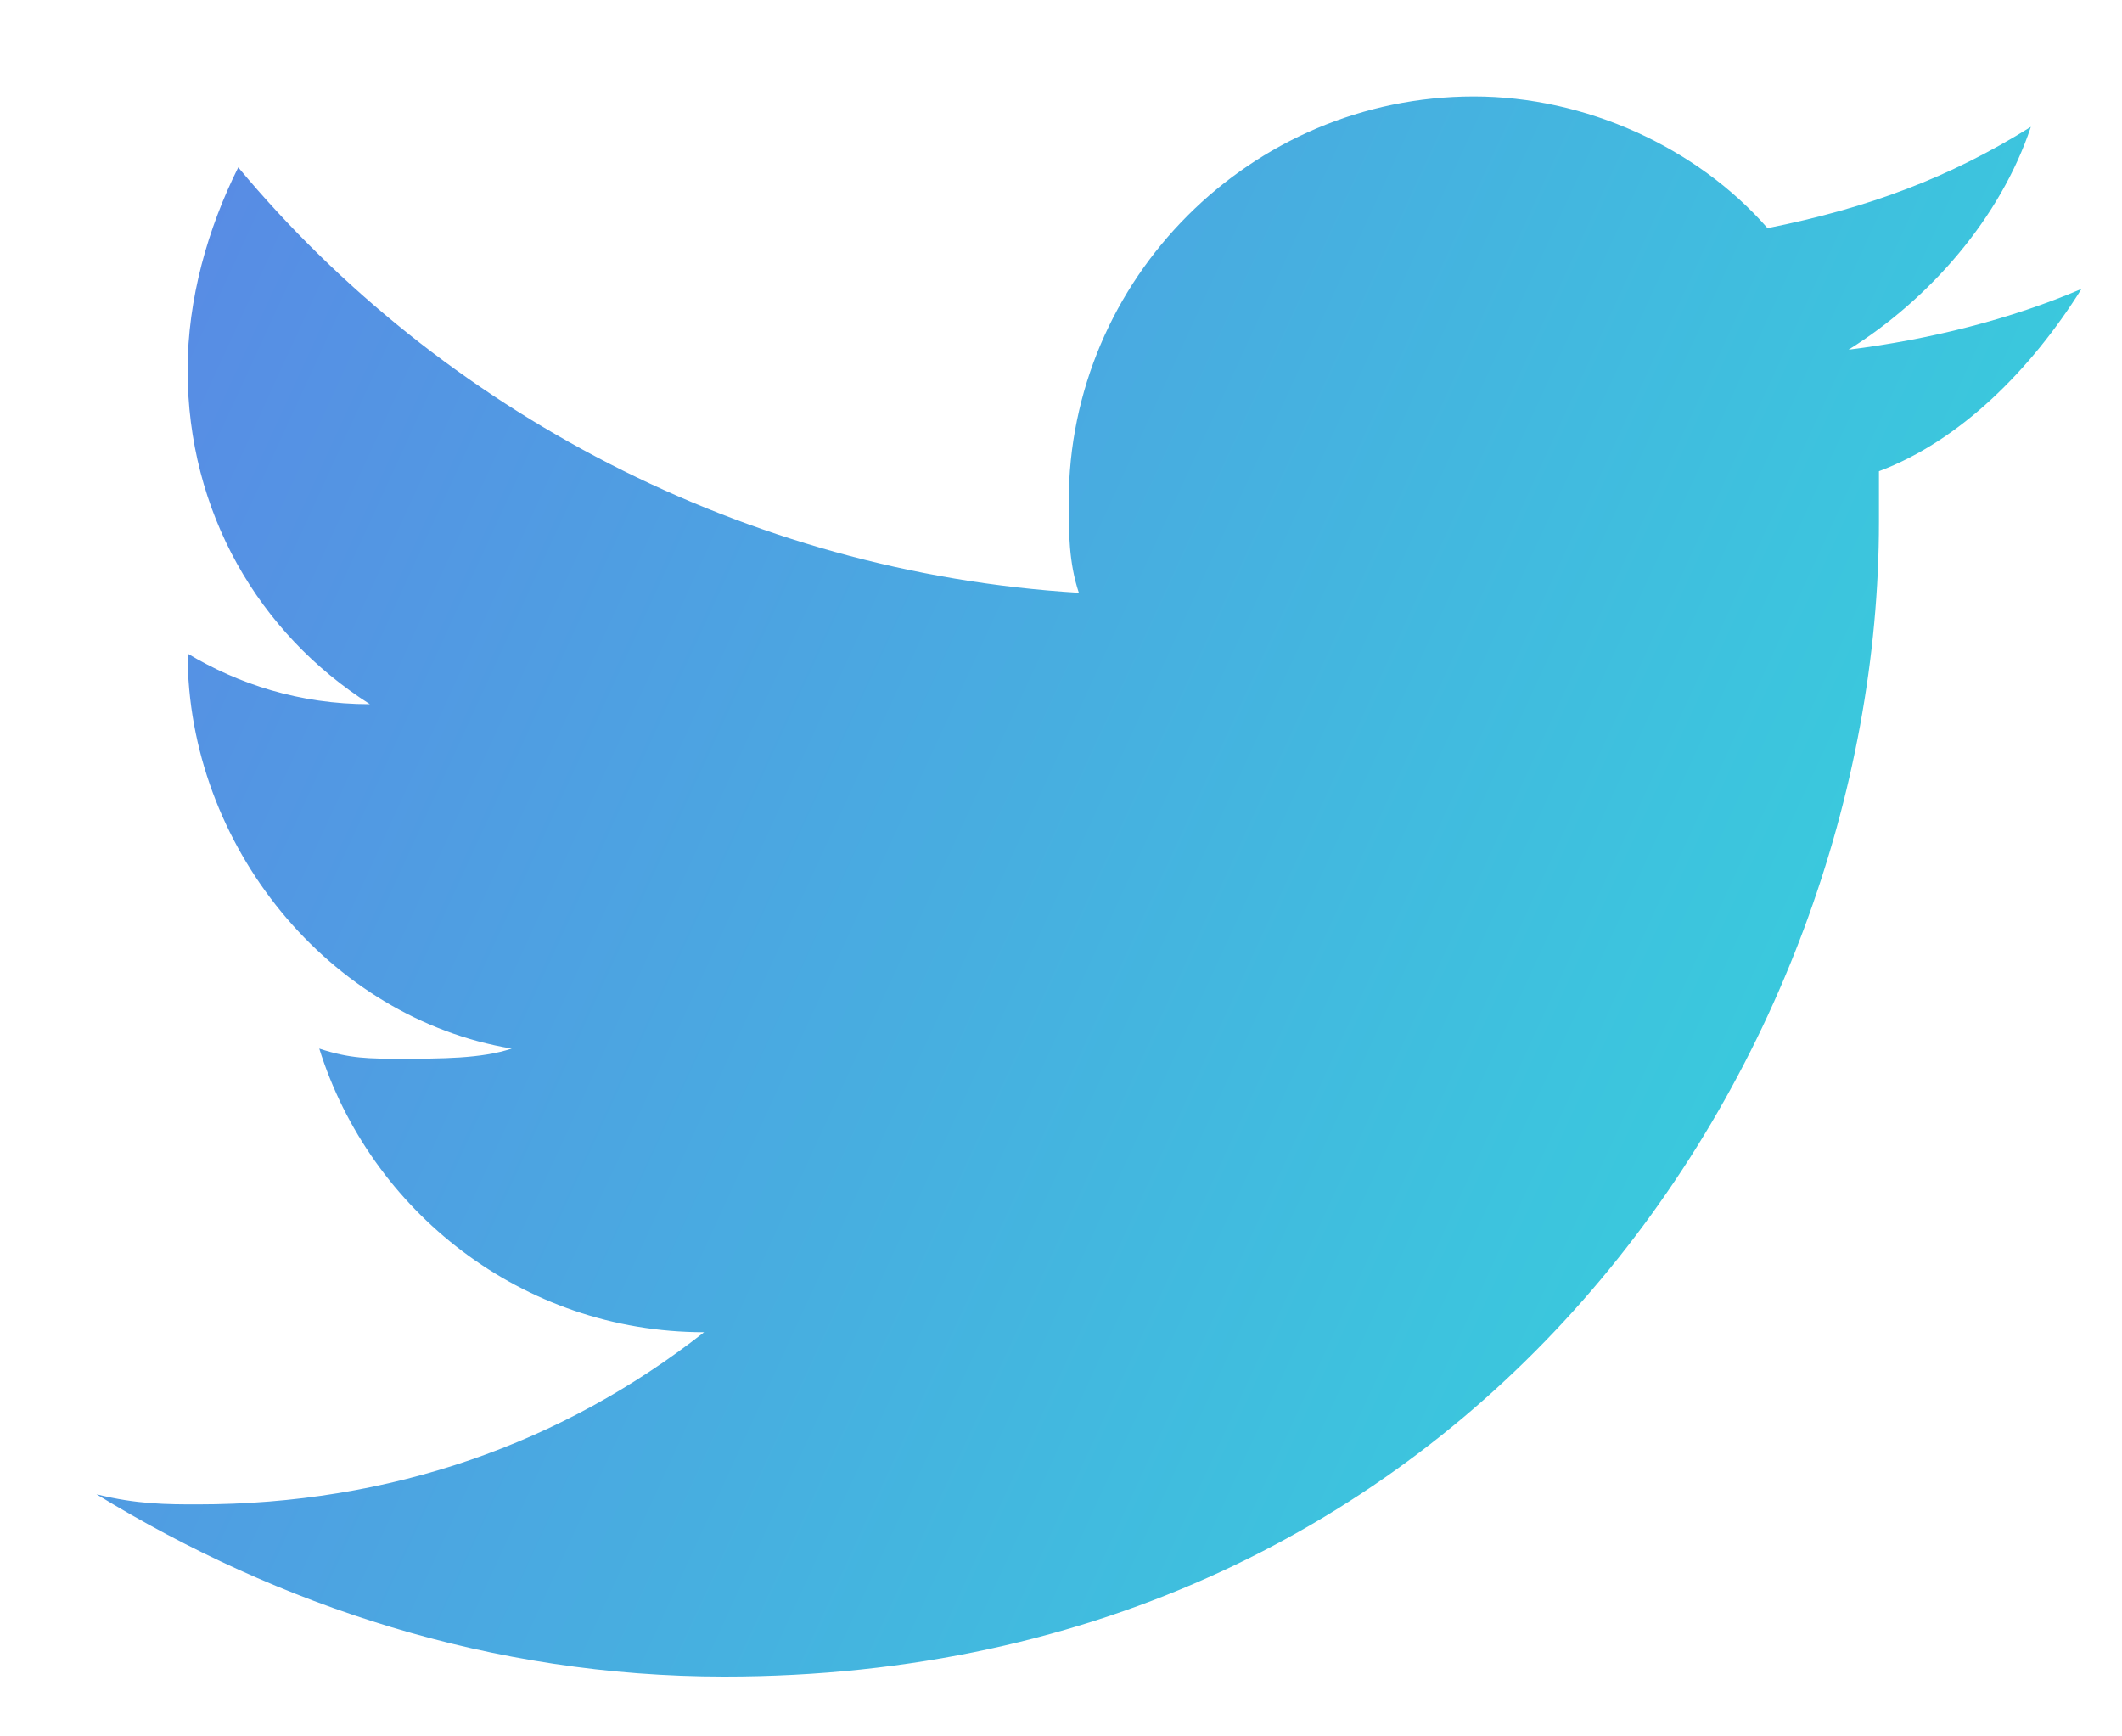 <svg width="22" height="18" viewBox="0 0 22 18" fill="none" xmlns="http://www.w3.org/2000/svg">
<path d="M21.58 2.995C20.845 3.31 20.005 3.52 19.165 3.625C20.005 3.1 20.74 2.26 21.055 1.315C20.215 1.84 19.375 2.155 18.325 2.365C17.59 1.525 16.435 1 15.28 1C12.97 1 11.08 2.89 11.08 5.2C11.08 5.515 11.08 5.83 11.185 6.145C7.72 5.935 4.57 4.255 2.47 1.735C2.155 2.365 1.945 3.1 1.945 3.835C1.945 5.305 2.68 6.565 3.835 7.3C3.1 7.3 2.47 7.09 1.945 6.775C1.945 8.77 3.415 10.555 5.305 10.87C4.99 10.975 4.57 10.975 4.15 10.975C3.835 10.975 3.625 10.975 3.31 10.87C3.835 12.55 5.41 13.81 7.3 13.81C5.83 14.965 4.045 15.595 2.05 15.595C1.735 15.595 1.42 15.595 1 15.49C2.89 16.645 5.095 17.38 7.51 17.38C15.28 17.38 19.48 10.975 19.48 5.41V4.885C20.32 4.57 21.055 3.835 21.58 2.995Z" fill="url(#paint0_linear_804_1086)"/>
<defs>
<linearGradient id="paint0_linear_804_1086" x1="19.017" y1="15.102" x2="-2.188" y2="5.369" gradientUnits="userSpaceOnUse">
<stop stop-color="#36D1DC"/>
<stop offset="0.964" stop-color="#5B86E5"/>
</linearGradient>
</defs>
</svg>
